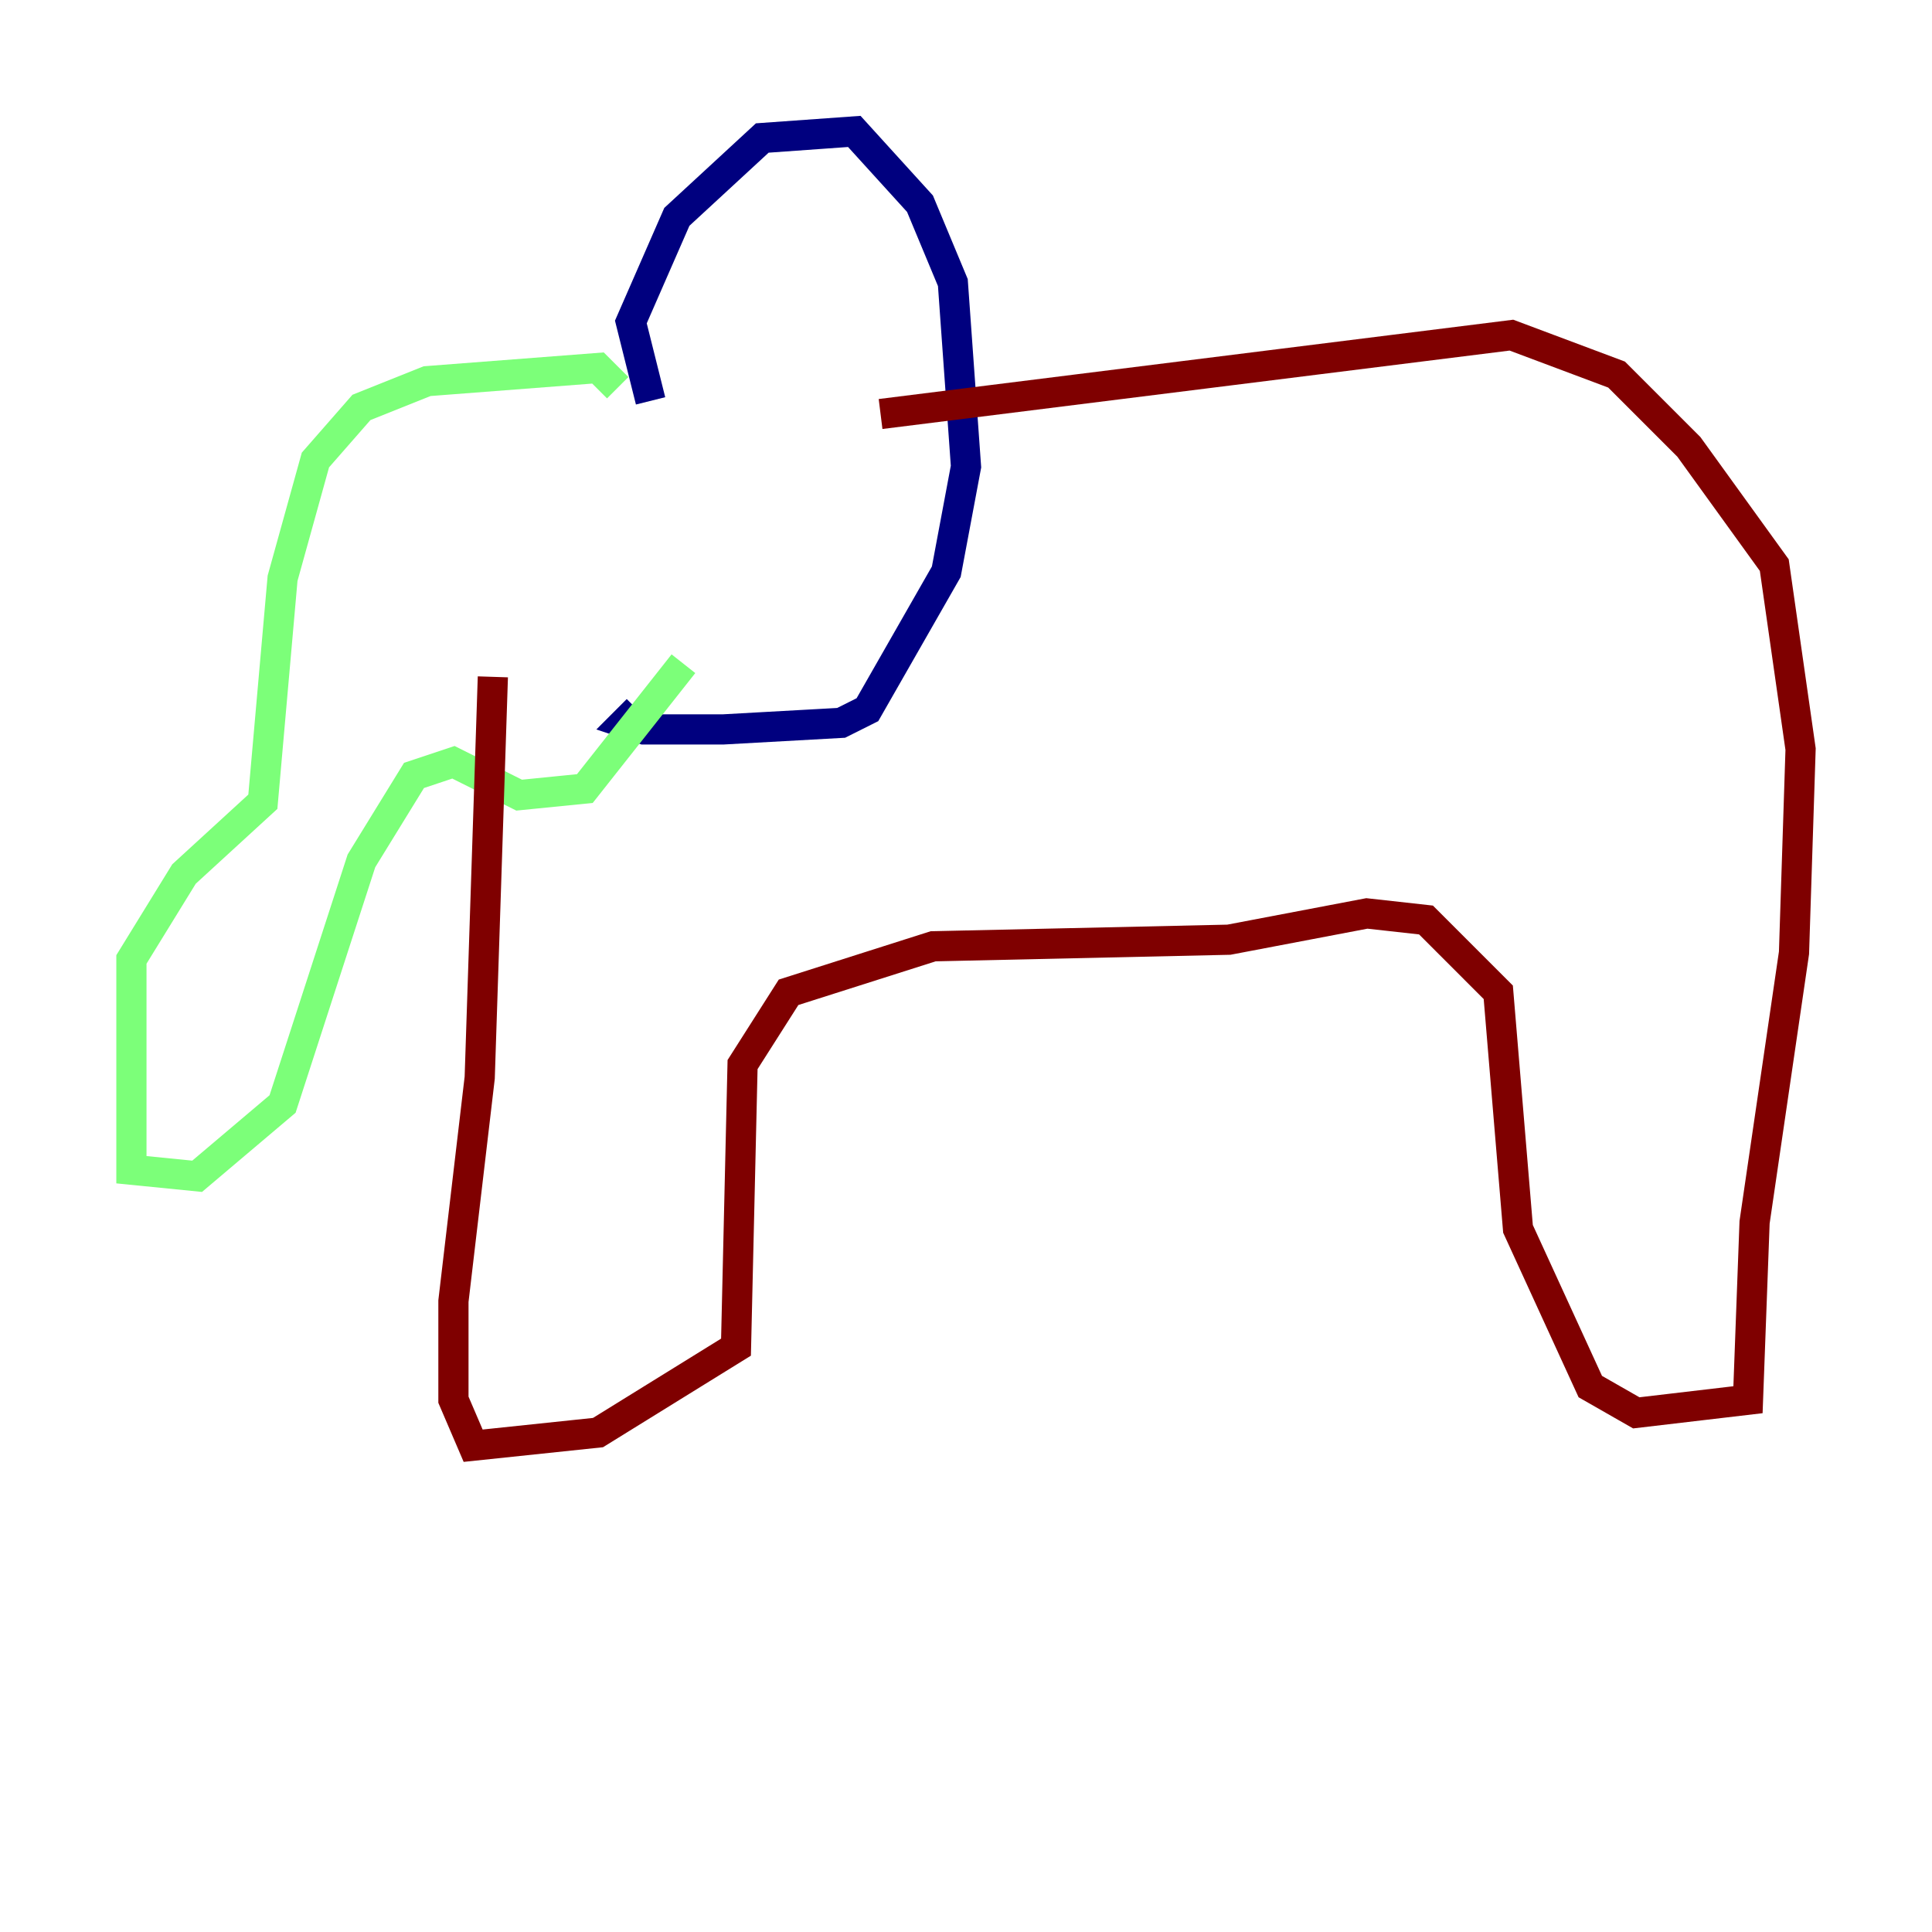<?xml version="1.0" encoding="utf-8" ?>
<svg baseProfile="tiny" height="128" version="1.2" viewBox="0,0,128,128" width="128" xmlns="http://www.w3.org/2000/svg" xmlns:ev="http://www.w3.org/2001/xml-events" xmlns:xlink="http://www.w3.org/1999/xlink"><defs /><polyline fill="none" points="43.102,26.558 41.796,21.333 44.843,14.367 50.503,9.143 56.599,8.707 60.952,13.497 63.129,18.721 64.0,30.912 62.694,37.878 57.469,47.02 55.728,47.891 47.891,48.327 42.667,48.327 41.361,47.891 42.231,47.02" stroke="#00007f" stroke-width="2" /><polyline fill="none" points="40.925,25.687 39.619,24.381 28.299,25.252 23.946,26.993 20.898,30.476 18.721,38.313 17.415,53.116 12.191,57.905 8.707,63.565 8.707,77.497 13.061,77.932 18.721,73.143 23.946,57.034 27.429,51.374 30.041,50.503 34.395,52.68 38.748,52.245 45.279,43.973" stroke="#7cff79" stroke-width="2" /><polyline fill="none" points="58.34,27.429 100.136,22.204 107.102,24.816 111.891,29.605 117.551,37.442 119.293,49.633 118.857,63.129 116.245,80.98 115.809,92.735 108.408,93.605 105.361,91.864 100.571,81.415 99.265,65.742 94.476,60.952 90.558,60.517 81.415,62.258 61.823,62.694 52.245,65.742 49.197,70.531 48.762,89.252 39.619,94.912 31.347,95.782 30.041,92.735 30.041,86.204 31.782,71.401 32.653,44.843" stroke="#7f0000" stroke-width="2" /></svg>